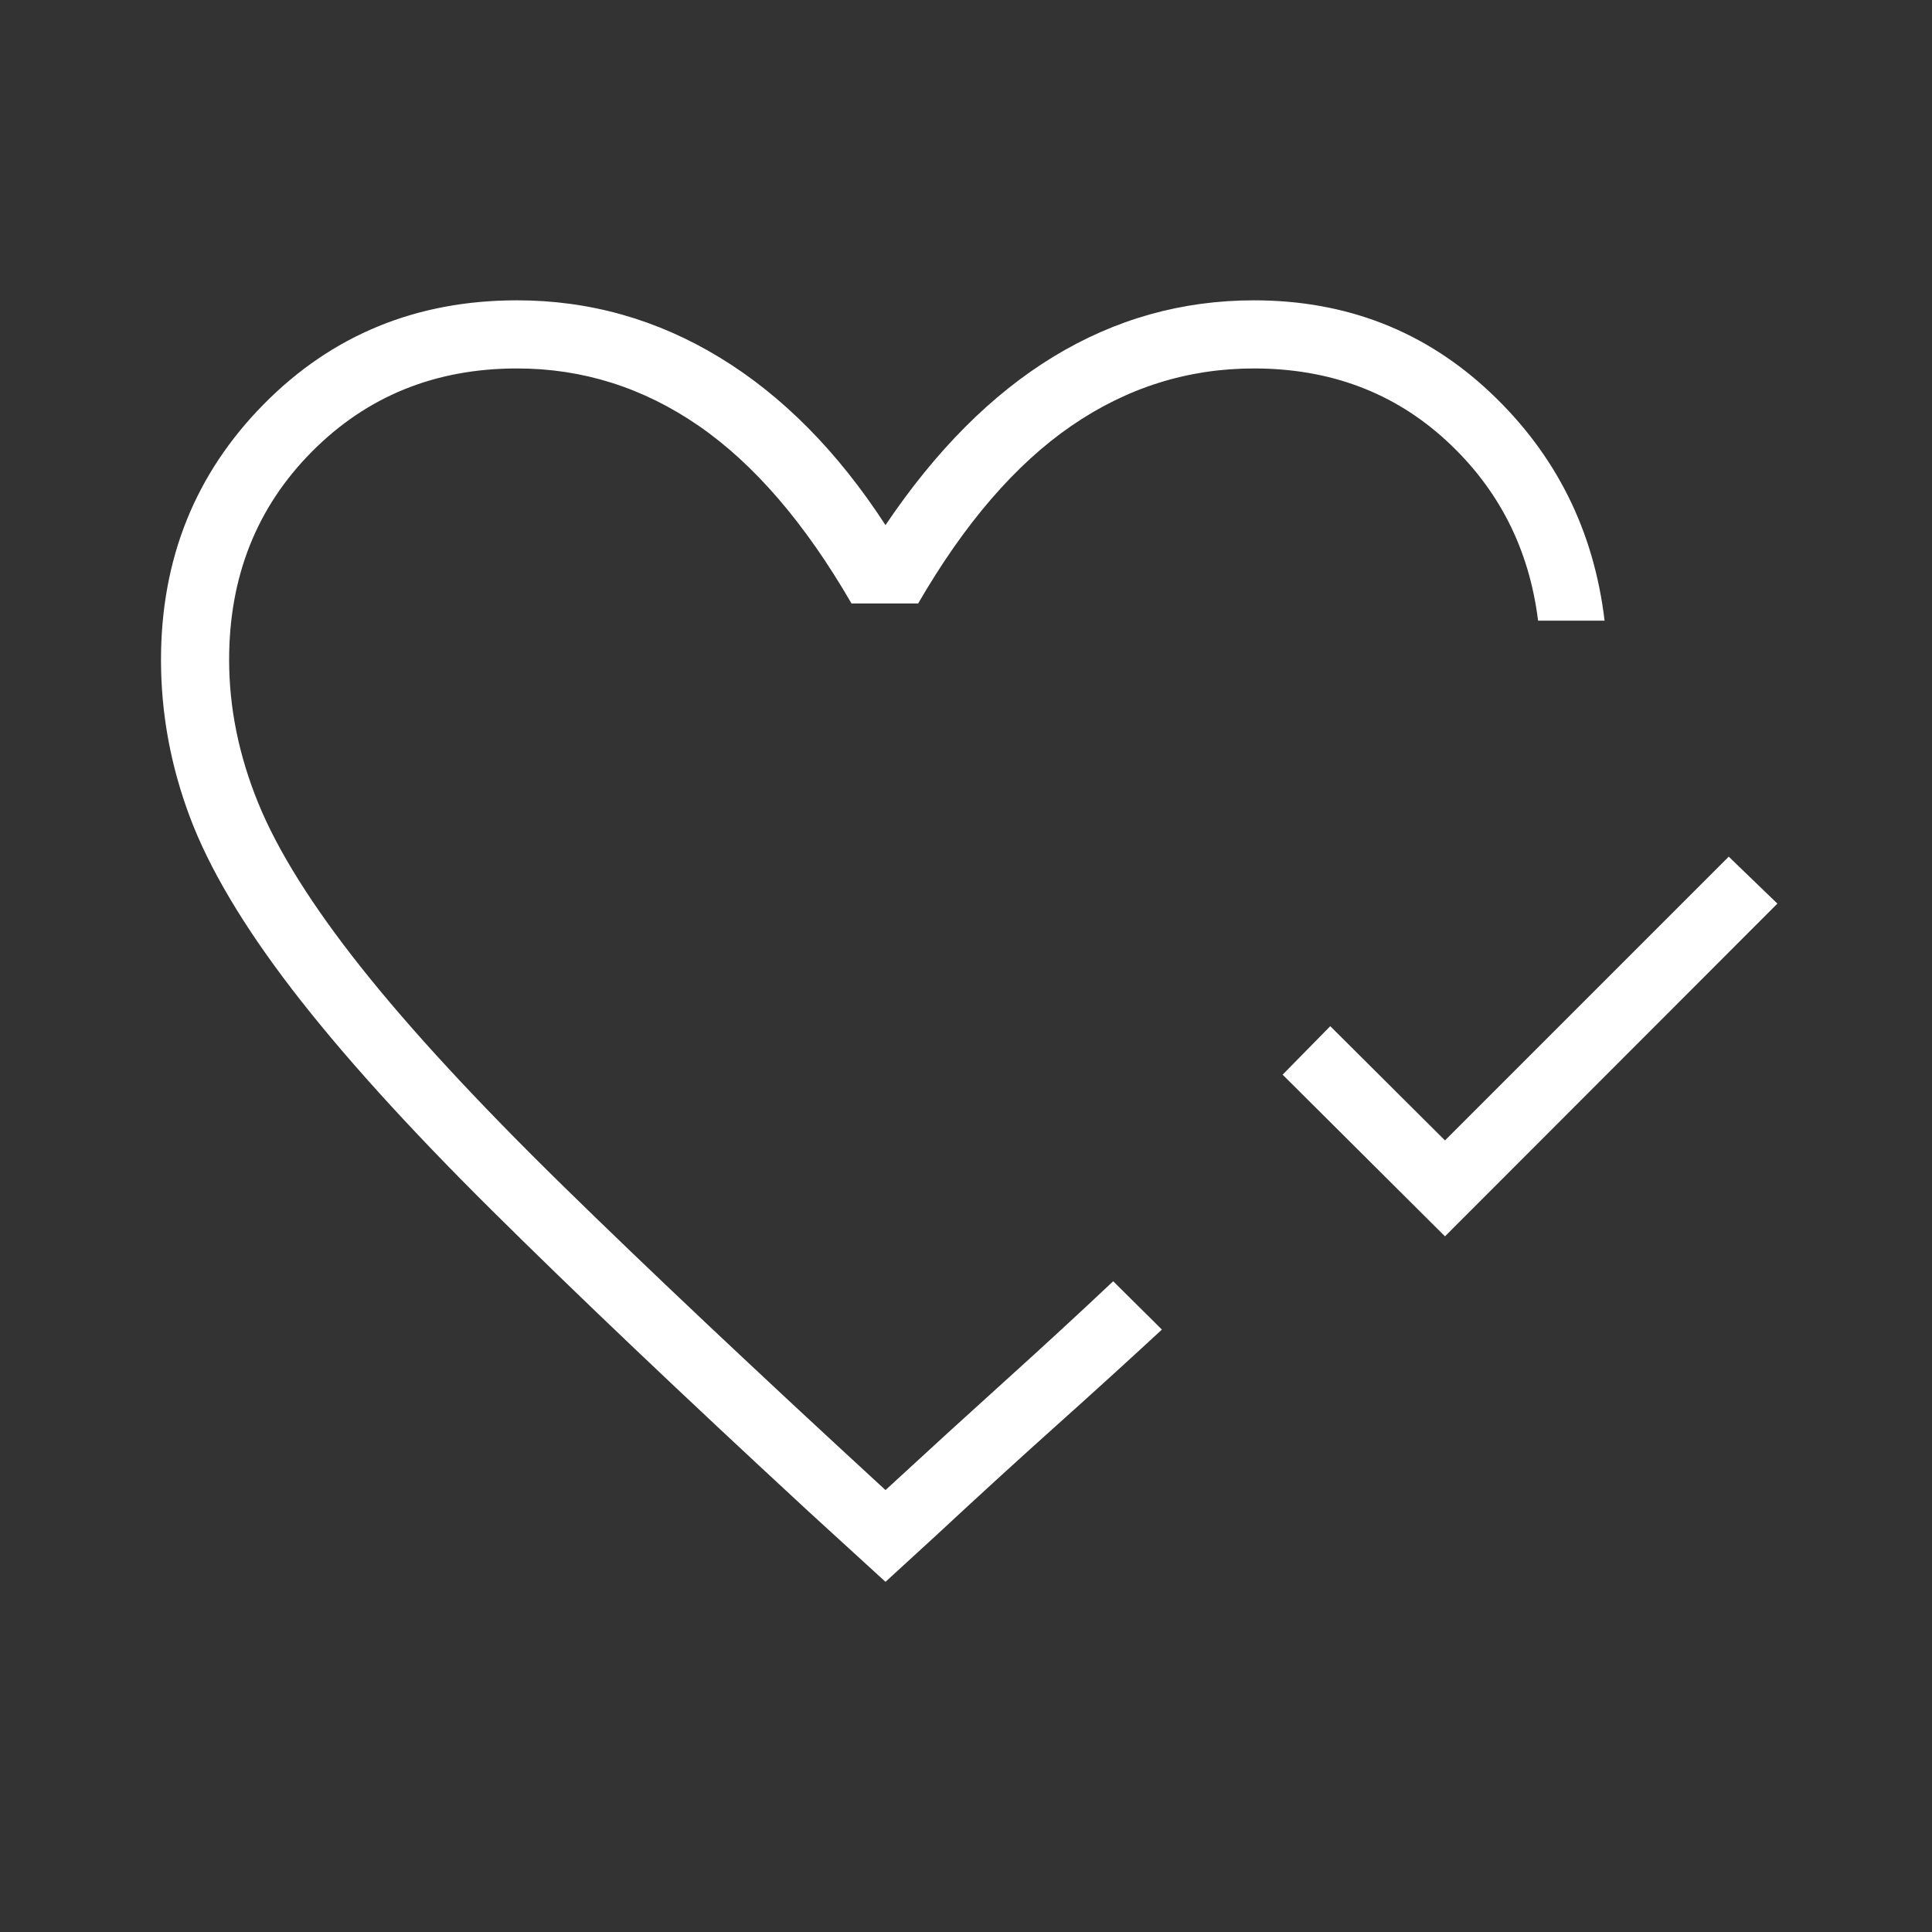<svg xmlns="http://www.w3.org/2000/svg" height="40px" viewBox="0 -960 960 960" width="40px" fill="#FFFFFF"><rect x="0" y="-960" width="960" height="960" fill="#333333" stroke="none"/><path d="M718-345.67 637.33-426 661-450.1l57 56.77 141-141L883.18-511 718-345.67Zm-278-154.2ZM440-174l-37.82-34.56q-95.59-88.34-158.01-150.26-62.43-61.92-98.98-109.51-36.55-47.59-50.87-85.77Q80-592.28 80-632.13q0-75.18 50.95-126.91 50.95-51.73 125.97-51.73 54.05 0 100.77 28.46T440-699.08q37.54-55.74 83.51-83.72 45.98-27.97 99.57-27.97 68.95 0 117.59 45.94 48.64 45.93 56.64 113.24H764.26q-6.62-53.59-45.59-89.46-38.98-35.87-95.59-35.87-49.21 0-90.75 28.55t-76.1 88.22H423.1q-34.59-59.77-75.93-88.27-41.35-28.5-90.25-28.5-60.95 0-102.01 41.42t-41.06 103.37q0 35.72 14.48 71.21 14.49 35.48 51.13 81.65 36.64 46.17 100.03 108.26Q342.87-308.92 440-219.59q32.05-29.56 59.9-54.69 27.84-25.13 53.25-49.08l3.75 3.74q3.74 3.75 8.34 8.27 4.61 4.53 8.35 8.27l3.74 3.75Q552-275.9 524.54-251.32t-59.41 54.29L440-174Z"/></svg>